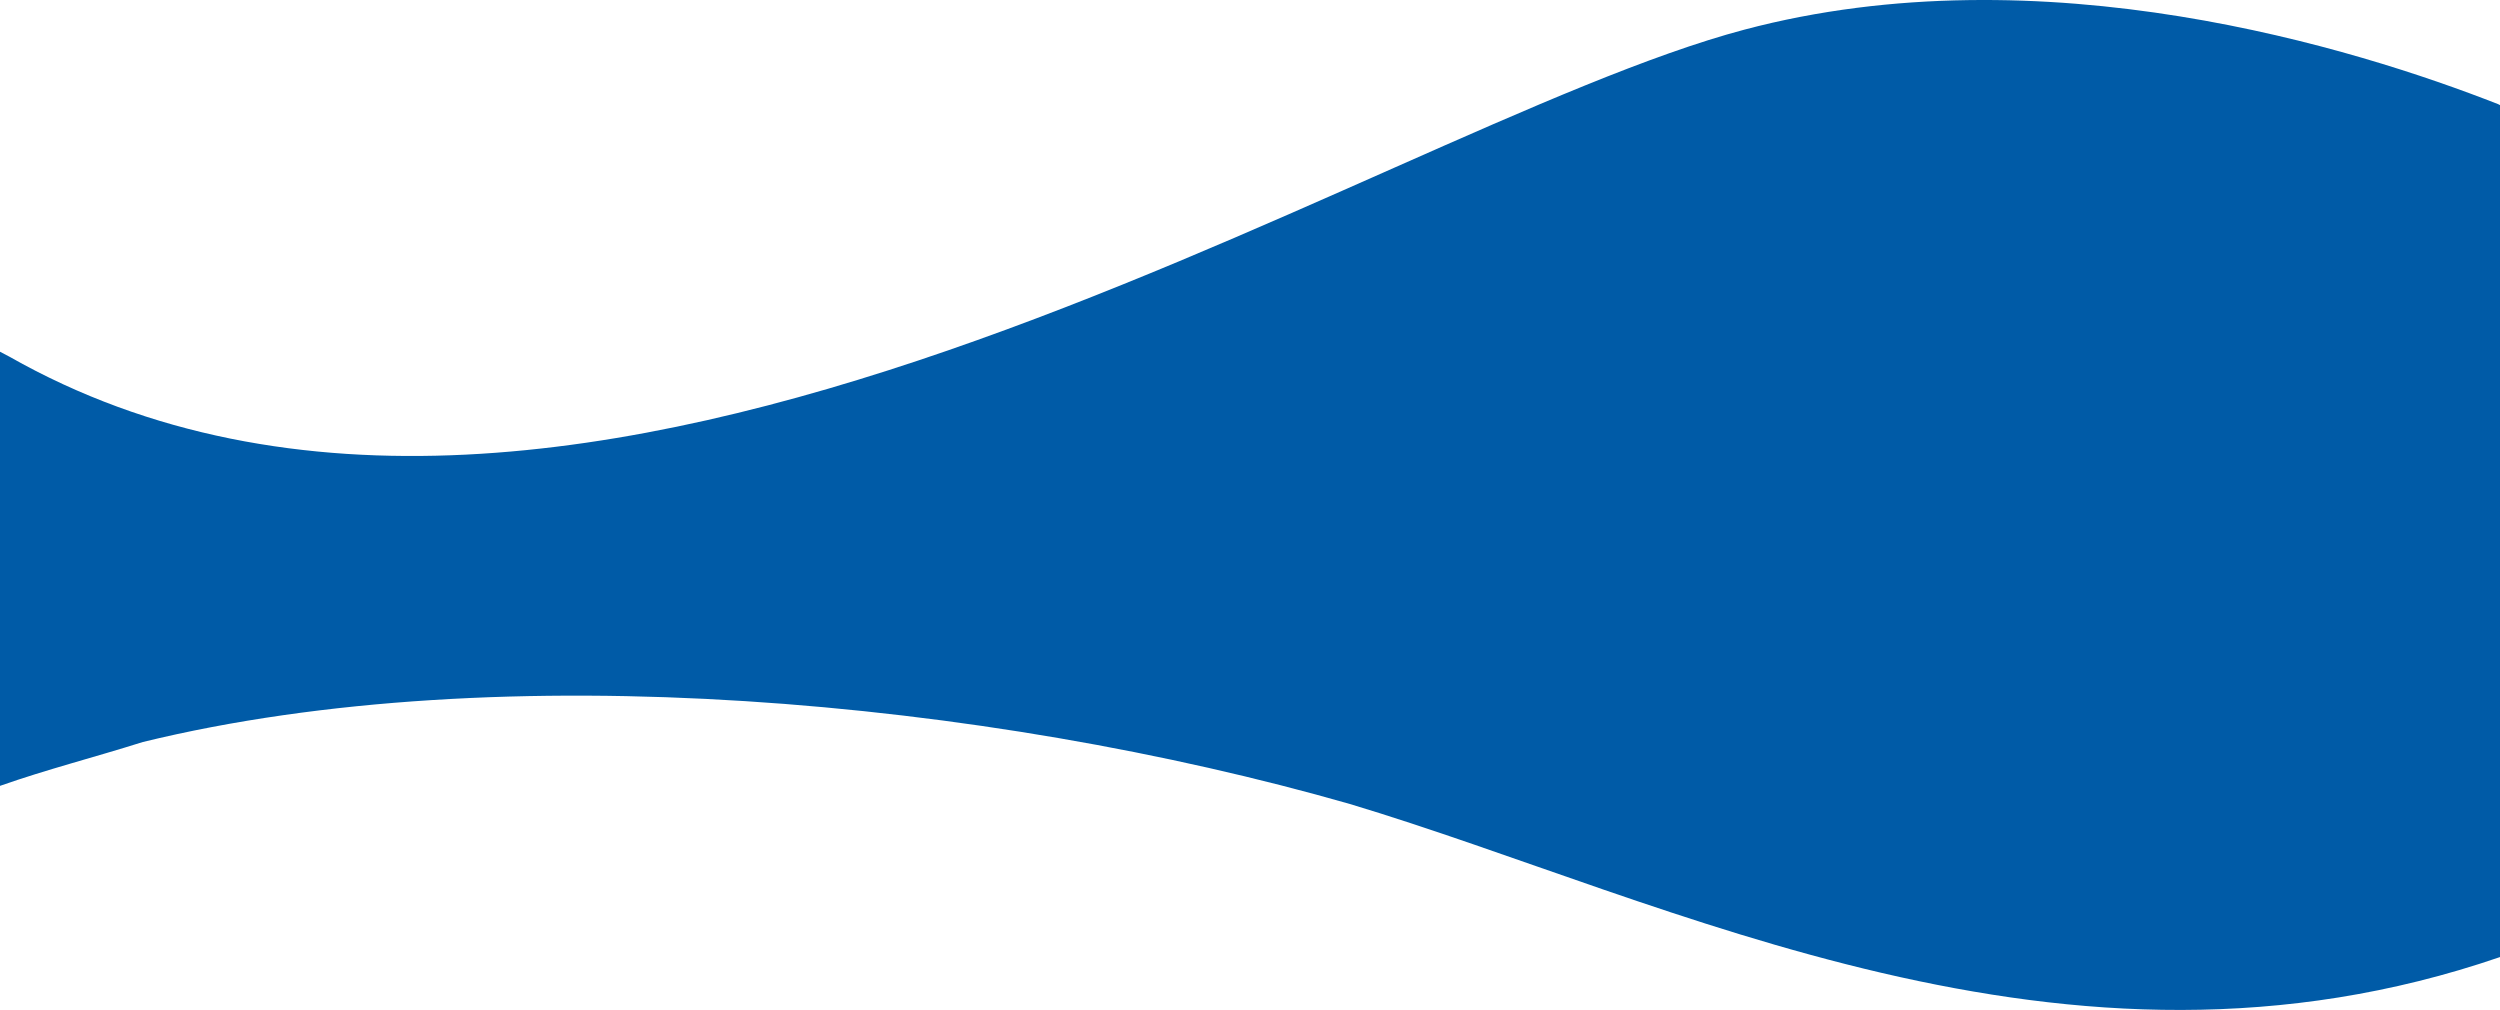 <?xml version="1.0" encoding="UTF-8"?>
<svg id="Layer_2" data-name="Layer 2" xmlns="http://www.w3.org/2000/svg" viewBox="0 0 1683.78 680.22">
  <defs>
    <style>
      .cls-1 {
        fill: #005ba7;
        stroke-width: 0px;
      }
    </style>
  </defs>
  <g id="Layer_2-2" data-name="Layer 2">
    <g id="Layer_3" data-name="Layer 3">
      <path class="cls-1" d="m1174.9,19.96C921.73,87.1,386.2,455.86,6.29,240.2l-6.29-3.31v292.4c31.32-11.04,63.38-19.17,96.18-29.53,241.79-59.08,568.73-28.28,813.05,41.76,216.59,65.07,480.69,204,774.55,103.07V70.81l-1.23-.65c-95.77-37.57-307.02-103.41-507.65-50.2Z"/>
    </g>
  </g>
</svg>